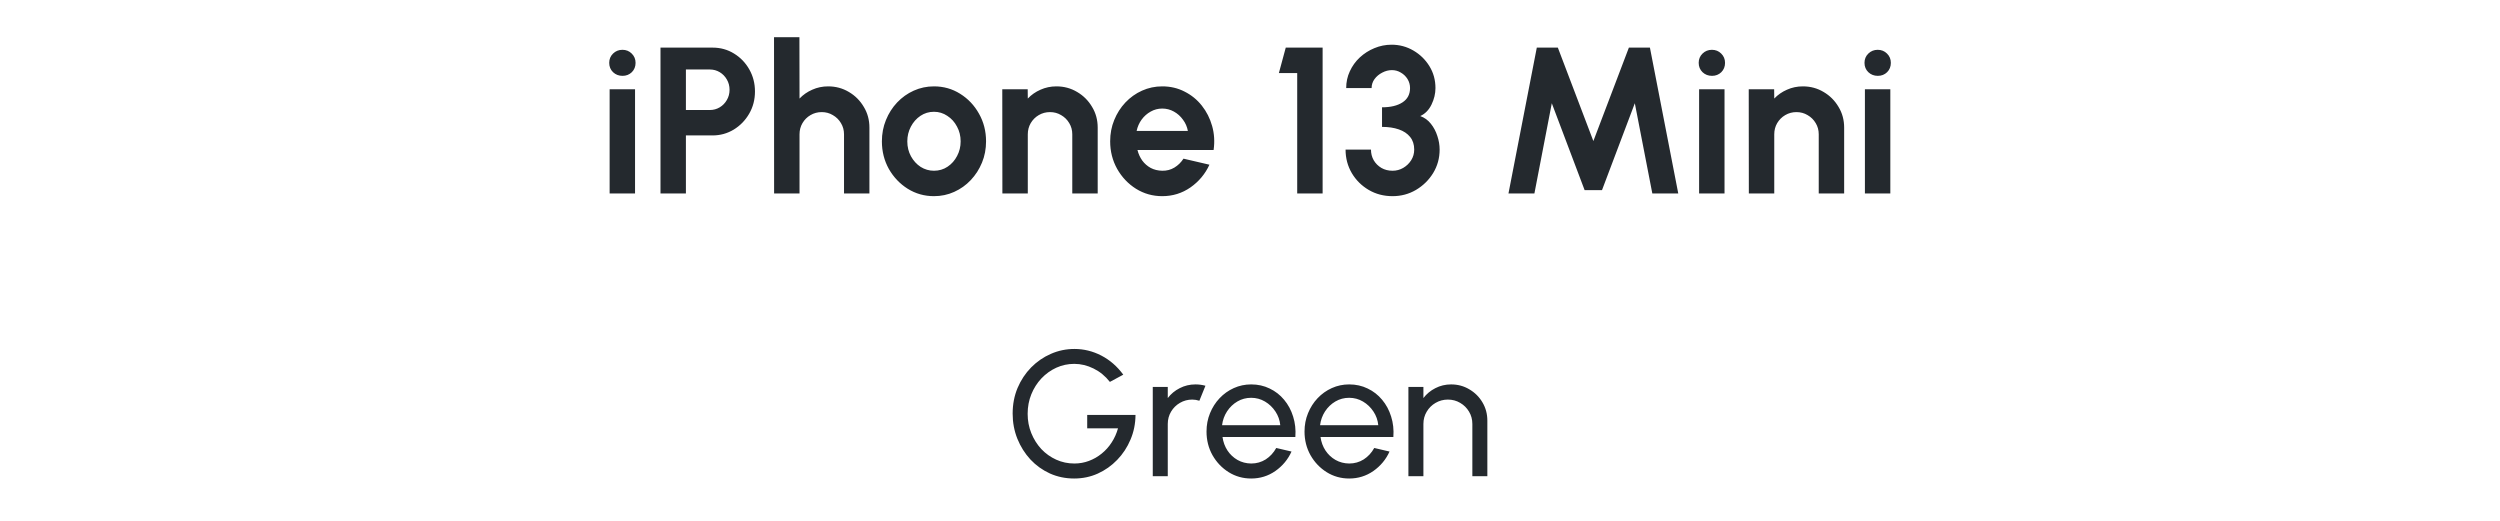 <svg width="168" height="35" viewBox="0 0 168 35" fill="none" xmlns="http://www.w3.org/2000/svg">
<path d="M40.967 6H42.675V13H40.967V6ZM41.835 5.097C41.583 5.097 41.37 5.015 41.198 4.852C41.025 4.684 40.939 4.474 40.939 4.222C40.939 3.975 41.025 3.767 41.198 3.599C41.37 3.431 41.58 3.347 41.828 3.347C42.075 3.347 42.283 3.431 42.451 3.599C42.623 3.767 42.71 3.975 42.71 4.222C42.71 4.474 42.626 4.684 42.458 4.852C42.29 5.015 42.082 5.097 41.835 5.097ZM44.385 13V3.2H47.885C48.417 3.2 48.897 3.333 49.327 3.599C49.761 3.865 50.104 4.222 50.356 4.67C50.608 5.118 50.734 5.61 50.734 6.147C50.734 6.698 50.603 7.197 50.342 7.645C50.085 8.088 49.74 8.443 49.306 8.709C48.872 8.97 48.398 9.101 47.885 9.101H46.093V13H44.385ZM46.093 7.393H47.703C47.945 7.393 48.167 7.332 48.368 7.211C48.568 7.09 48.727 6.926 48.844 6.721C48.965 6.516 49.026 6.287 49.026 6.035C49.026 5.778 48.965 5.547 48.844 5.342C48.727 5.137 48.568 4.973 48.368 4.852C48.167 4.731 47.945 4.67 47.703 4.67H46.093V7.393ZM58.425 8.576V13H56.718V9.024C56.718 8.749 56.65 8.499 56.514 8.275C56.379 8.046 56.197 7.867 55.968 7.736C55.745 7.601 55.495 7.533 55.219 7.533C54.944 7.533 54.692 7.601 54.464 7.736C54.239 7.867 54.06 8.046 53.925 8.275C53.794 8.499 53.728 8.749 53.728 9.024V13H52.02L52.014 2.5H53.721L53.728 6.623C53.967 6.371 54.251 6.173 54.583 6.028C54.914 5.879 55.271 5.804 55.654 5.804C56.162 5.804 56.627 5.93 57.047 6.182C57.467 6.429 57.8 6.763 58.047 7.183C58.3 7.598 58.425 8.063 58.425 8.576ZM62.763 13.182C62.119 13.182 61.531 13.016 60.999 12.685C60.472 12.354 60.05 11.91 59.732 11.355C59.42 10.795 59.263 10.177 59.263 9.5C59.263 8.987 59.354 8.508 59.536 8.065C59.718 7.617 59.968 7.225 60.285 6.889C60.607 6.548 60.981 6.282 61.405 6.091C61.83 5.9 62.283 5.804 62.763 5.804C63.407 5.804 63.993 5.97 64.52 6.301C65.052 6.632 65.475 7.078 65.787 7.638C66.105 8.198 66.263 8.819 66.263 9.5C66.263 10.009 66.172 10.485 65.99 10.928C65.808 11.371 65.556 11.763 65.234 12.104C64.917 12.44 64.546 12.704 64.121 12.895C63.701 13.086 63.249 13.182 62.763 13.182ZM62.763 11.474C63.104 11.474 63.41 11.383 63.68 11.201C63.951 11.019 64.163 10.779 64.317 10.48C64.476 10.181 64.555 9.855 64.555 9.5C64.555 9.136 64.474 8.805 64.31 8.506C64.152 8.203 63.935 7.962 63.659 7.785C63.389 7.603 63.09 7.512 62.763 7.512C62.427 7.512 62.124 7.603 61.853 7.785C61.583 7.967 61.368 8.21 61.209 8.513C61.051 8.816 60.971 9.145 60.971 9.5C60.971 9.869 61.053 10.202 61.216 10.501C61.38 10.8 61.597 11.038 61.867 11.215C62.143 11.388 62.441 11.474 62.763 11.474ZM73.765 8.576V13H72.057V9.024C72.057 8.749 71.99 8.499 71.854 8.275C71.719 8.046 71.537 7.867 71.308 7.736C71.084 7.601 70.835 7.533 70.559 7.533C70.284 7.533 70.032 7.601 69.803 7.736C69.579 7.867 69.4 8.046 69.264 8.275C69.134 8.499 69.068 8.749 69.068 9.024V13H67.36L67.353 6H69.061L69.068 6.623C69.306 6.371 69.591 6.173 69.922 6.028C70.254 5.879 70.611 5.804 70.993 5.804C71.502 5.804 71.966 5.93 72.386 6.182C72.806 6.429 73.14 6.763 73.387 7.183C73.639 7.598 73.765 8.063 73.765 8.576ZM78.103 13.182C77.459 13.182 76.871 13.016 76.339 12.685C75.812 12.354 75.39 11.908 75.072 11.348C74.76 10.788 74.603 10.17 74.603 9.493C74.603 8.984 74.694 8.508 74.876 8.065C75.058 7.617 75.308 7.225 75.625 6.889C75.947 6.548 76.321 6.282 76.745 6.091C77.17 5.9 77.623 5.804 78.103 5.804C78.649 5.804 79.149 5.921 79.601 6.154C80.059 6.383 80.446 6.698 80.763 7.099C81.081 7.5 81.312 7.958 81.456 8.471C81.601 8.984 81.634 9.521 81.554 10.081H76.437C76.503 10.342 76.61 10.578 76.759 10.788C76.909 10.993 77.098 11.159 77.326 11.285C77.555 11.406 77.814 11.469 78.103 11.474C78.402 11.479 78.673 11.409 78.915 11.264C79.163 11.115 79.368 10.914 79.531 10.662L81.274 11.068C80.99 11.689 80.565 12.197 80 12.594C79.436 12.986 78.803 13.182 78.103 13.182ZM76.381 8.8H79.825C79.774 8.52 79.664 8.268 79.496 8.044C79.333 7.815 79.13 7.633 78.887 7.498C78.645 7.363 78.383 7.295 78.103 7.295C77.823 7.295 77.564 7.363 77.326 7.498C77.088 7.629 76.885 7.808 76.717 8.037C76.554 8.261 76.442 8.515 76.381 8.8ZM87.172 13V4.908H85.941L86.403 3.2H88.88V13H87.172ZM93.579 13.182C92.986 13.182 92.452 13.042 91.976 12.762C91.5 12.482 91.122 12.106 90.842 11.635C90.562 11.159 90.422 10.632 90.422 10.053H92.13C92.13 10.314 92.19 10.552 92.312 10.767C92.438 10.982 92.61 11.154 92.83 11.285C93.049 11.411 93.299 11.474 93.579 11.474C93.835 11.474 94.073 11.411 94.293 11.285C94.517 11.154 94.696 10.982 94.832 10.767C94.967 10.552 95.035 10.314 95.035 10.053C95.035 9.712 94.944 9.43 94.762 9.206C94.58 8.977 94.325 8.807 93.999 8.695C93.677 8.583 93.301 8.527 92.872 8.527V7.211C93.45 7.211 93.908 7.101 94.244 6.882C94.584 6.663 94.755 6.341 94.755 5.916C94.755 5.697 94.699 5.496 94.587 5.314C94.475 5.132 94.325 4.987 94.139 4.88C93.957 4.768 93.756 4.712 93.537 4.712C93.313 4.712 93.096 4.768 92.886 4.88C92.676 4.987 92.503 5.132 92.368 5.314C92.237 5.496 92.172 5.697 92.172 5.916H90.464C90.464 5.515 90.545 5.139 90.709 4.789C90.872 4.434 91.096 4.124 91.381 3.858C91.67 3.592 91.997 3.384 92.361 3.235C92.729 3.081 93.114 3.004 93.516 3.004C94.043 3.004 94.531 3.135 94.979 3.396C95.427 3.657 95.786 4.007 96.057 4.446C96.327 4.885 96.463 5.375 96.463 5.916C96.463 6.294 96.374 6.665 96.197 7.029C96.019 7.393 95.767 7.65 95.441 7.799C95.725 7.902 95.963 8.074 96.155 8.317C96.346 8.555 96.491 8.828 96.589 9.136C96.691 9.439 96.743 9.745 96.743 10.053C96.743 10.627 96.598 11.152 96.309 11.628C96.019 12.099 95.634 12.477 95.154 12.762C94.678 13.042 94.153 13.182 93.579 13.182ZM101.369 13L103.273 3.2H104.687L107.074 9.479L109.461 3.2H110.875L112.779 13H111.036L109.86 6.938L107.655 12.776H106.486L104.281 6.938L103.112 13H101.369ZM114.18 6H115.888V13H114.18V6ZM115.048 5.097C114.796 5.097 114.583 5.015 114.411 4.852C114.238 4.684 114.152 4.474 114.152 4.222C114.152 3.975 114.238 3.767 114.411 3.599C114.583 3.431 114.793 3.347 115.041 3.347C115.288 3.347 115.496 3.431 115.664 3.599C115.836 3.767 115.923 3.975 115.923 4.222C115.923 4.474 115.839 4.684 115.671 4.852C115.503 5.015 115.295 5.097 115.048 5.097ZM123.927 8.576V13H122.219V9.024C122.219 8.749 122.152 8.499 122.016 8.275C121.881 8.046 121.699 7.867 121.47 7.736C121.246 7.601 120.997 7.533 120.721 7.533C120.446 7.533 120.194 7.601 119.965 7.736C119.741 7.867 119.562 8.046 119.426 8.275C119.296 8.499 119.23 8.749 119.23 9.024V13H117.522L117.515 6H119.223L119.23 6.623C119.468 6.371 119.753 6.173 120.084 6.028C120.416 5.879 120.773 5.804 121.155 5.804C121.664 5.804 122.128 5.93 122.548 6.182C122.968 6.429 123.302 6.763 123.549 7.183C123.801 7.598 123.927 8.063 123.927 8.576ZM125.322 6H127.03V13H125.322V6ZM126.19 5.097C125.938 5.097 125.726 5.015 125.553 4.852C125.38 4.684 125.294 4.474 125.294 4.222C125.294 3.975 125.38 3.767 125.553 3.599C125.726 3.431 125.936 3.347 126.183 3.347C126.43 3.347 126.638 3.431 126.806 3.599C126.979 3.767 127.065 3.975 127.065 4.222C127.065 4.474 126.981 4.684 126.813 4.852C126.645 5.015 126.437 5.097 126.19 5.097Z" fill="#24292E"/>
<path d="M72.184 32.156C71.604 32.156 71.062 32.044 70.558 31.82C70.058 31.592 69.62 31.278 69.244 30.878C68.872 30.474 68.58 30.01 68.368 29.486C68.156 28.958 68.05 28.394 68.05 27.794C68.05 27.174 68.16 26.6 68.38 26.072C68.604 25.544 68.908 25.084 69.292 24.692C69.68 24.3 70.122 23.996 70.618 23.78C71.118 23.56 71.646 23.45 72.202 23.45C72.834 23.45 73.436 23.598 74.008 23.894C74.58 24.19 75.072 24.618 75.484 25.178L74.584 25.664C74.276 25.272 73.91 24.972 73.486 24.764C73.066 24.556 72.634 24.452 72.19 24.452C71.766 24.452 71.364 24.538 70.984 24.71C70.608 24.882 70.274 25.122 69.982 25.43C69.694 25.738 69.468 26.094 69.304 26.498C69.14 26.902 69.058 27.34 69.058 27.812C69.058 28.272 69.14 28.704 69.304 29.108C69.468 29.512 69.692 29.868 69.976 30.176C70.264 30.48 70.598 30.718 70.978 30.89C71.358 31.062 71.764 31.148 72.196 31.148C72.54 31.148 72.866 31.09 73.174 30.974C73.486 30.858 73.772 30.694 74.032 30.482C74.296 30.27 74.52 30.02 74.704 29.732C74.892 29.444 75.034 29.128 75.13 28.784H73.06V27.884H76.306C76.302 28.472 76.19 29.024 75.97 29.54C75.754 30.056 75.456 30.51 75.076 30.902C74.7 31.294 74.264 31.602 73.768 31.826C73.276 32.046 72.748 32.156 72.184 32.156ZM77.466 32V26H78.474V26.75C78.686 26.47 78.954 26.248 79.278 26.084C79.602 25.916 79.954 25.832 80.334 25.832C80.566 25.832 80.79 25.862 81.006 25.922L80.598 26.93C80.434 26.878 80.274 26.852 80.118 26.852C79.818 26.852 79.542 26.926 79.29 27.074C79.042 27.218 78.844 27.414 78.696 27.662C78.548 27.91 78.474 28.186 78.474 28.49V32H77.466ZM84.078 32.156C83.526 32.156 83.022 32.014 82.566 31.73C82.114 31.446 81.752 31.066 81.48 30.59C81.212 30.11 81.078 29.58 81.078 29C81.078 28.56 81.156 28.15 81.312 27.77C81.468 27.386 81.682 27.05 81.954 26.762C82.23 26.47 82.55 26.242 82.914 26.078C83.278 25.914 83.666 25.832 84.078 25.832C84.53 25.832 84.944 25.924 85.32 26.108C85.7 26.288 86.024 26.54 86.292 26.864C86.564 27.188 86.766 27.564 86.898 27.992C87.034 28.42 87.084 28.878 87.048 29.366H82.152C82.2 29.706 82.312 30.01 82.488 30.278C82.664 30.542 82.888 30.752 83.16 30.908C83.436 31.064 83.742 31.144 84.078 31.148C84.438 31.148 84.764 31.056 85.056 30.872C85.348 30.684 85.584 30.428 85.764 30.104L86.79 30.344C86.55 30.876 86.188 31.312 85.704 31.652C85.22 31.988 84.678 32.156 84.078 32.156ZM82.122 28.574H86.034C86.002 28.238 85.894 27.932 85.71 27.656C85.526 27.376 85.292 27.152 85.008 26.984C84.724 26.816 84.414 26.732 84.078 26.732C83.742 26.732 83.434 26.814 83.154 26.978C82.874 27.142 82.642 27.364 82.458 27.644C82.278 27.92 82.166 28.23 82.122 28.574ZM90.664 32.156C90.112 32.156 89.608 32.014 89.152 31.73C88.7 31.446 88.338 31.066 88.066 30.59C87.798 30.11 87.664 29.58 87.664 29C87.664 28.56 87.742 28.15 87.898 27.77C88.054 27.386 88.268 27.05 88.54 26.762C88.816 26.47 89.136 26.242 89.5 26.078C89.864 25.914 90.252 25.832 90.664 25.832C91.116 25.832 91.53 25.924 91.906 26.108C92.286 26.288 92.61 26.54 92.878 26.864C93.15 27.188 93.352 27.564 93.484 27.992C93.62 28.42 93.67 28.878 93.634 29.366H88.738C88.786 29.706 88.898 30.01 89.074 30.278C89.25 30.542 89.474 30.752 89.746 30.908C90.022 31.064 90.328 31.144 90.664 31.148C91.024 31.148 91.35 31.056 91.642 30.872C91.934 30.684 92.17 30.428 92.35 30.104L93.376 30.344C93.136 30.876 92.774 31.312 92.29 31.652C91.806 31.988 91.264 32.156 90.664 32.156ZM88.708 28.574H92.62C92.588 28.238 92.48 27.932 92.296 27.656C92.112 27.376 91.878 27.152 91.594 26.984C91.31 26.816 91 26.732 90.664 26.732C90.328 26.732 90.02 26.814 89.74 26.978C89.46 27.142 89.228 27.364 89.044 27.644C88.864 27.92 88.752 28.23 88.708 28.574ZM99.95 28.268V32H98.942V28.49C98.942 28.186 98.868 27.91 98.719 27.662C98.572 27.414 98.374 27.218 98.126 27.074C97.877 26.926 97.602 26.852 97.297 26.852C96.998 26.852 96.722 26.926 96.469 27.074C96.222 27.218 96.023 27.414 95.876 27.662C95.728 27.91 95.653 28.186 95.653 28.49V32H94.645V26H95.653V26.75C95.865 26.47 96.133 26.248 96.457 26.084C96.781 25.916 97.133 25.832 97.513 25.832C97.962 25.832 98.37 25.942 98.737 26.162C99.109 26.378 99.403 26.67 99.62 27.038C99.84 27.406 99.95 27.816 99.95 28.268Z" fill="#24292E"/>
</svg>
